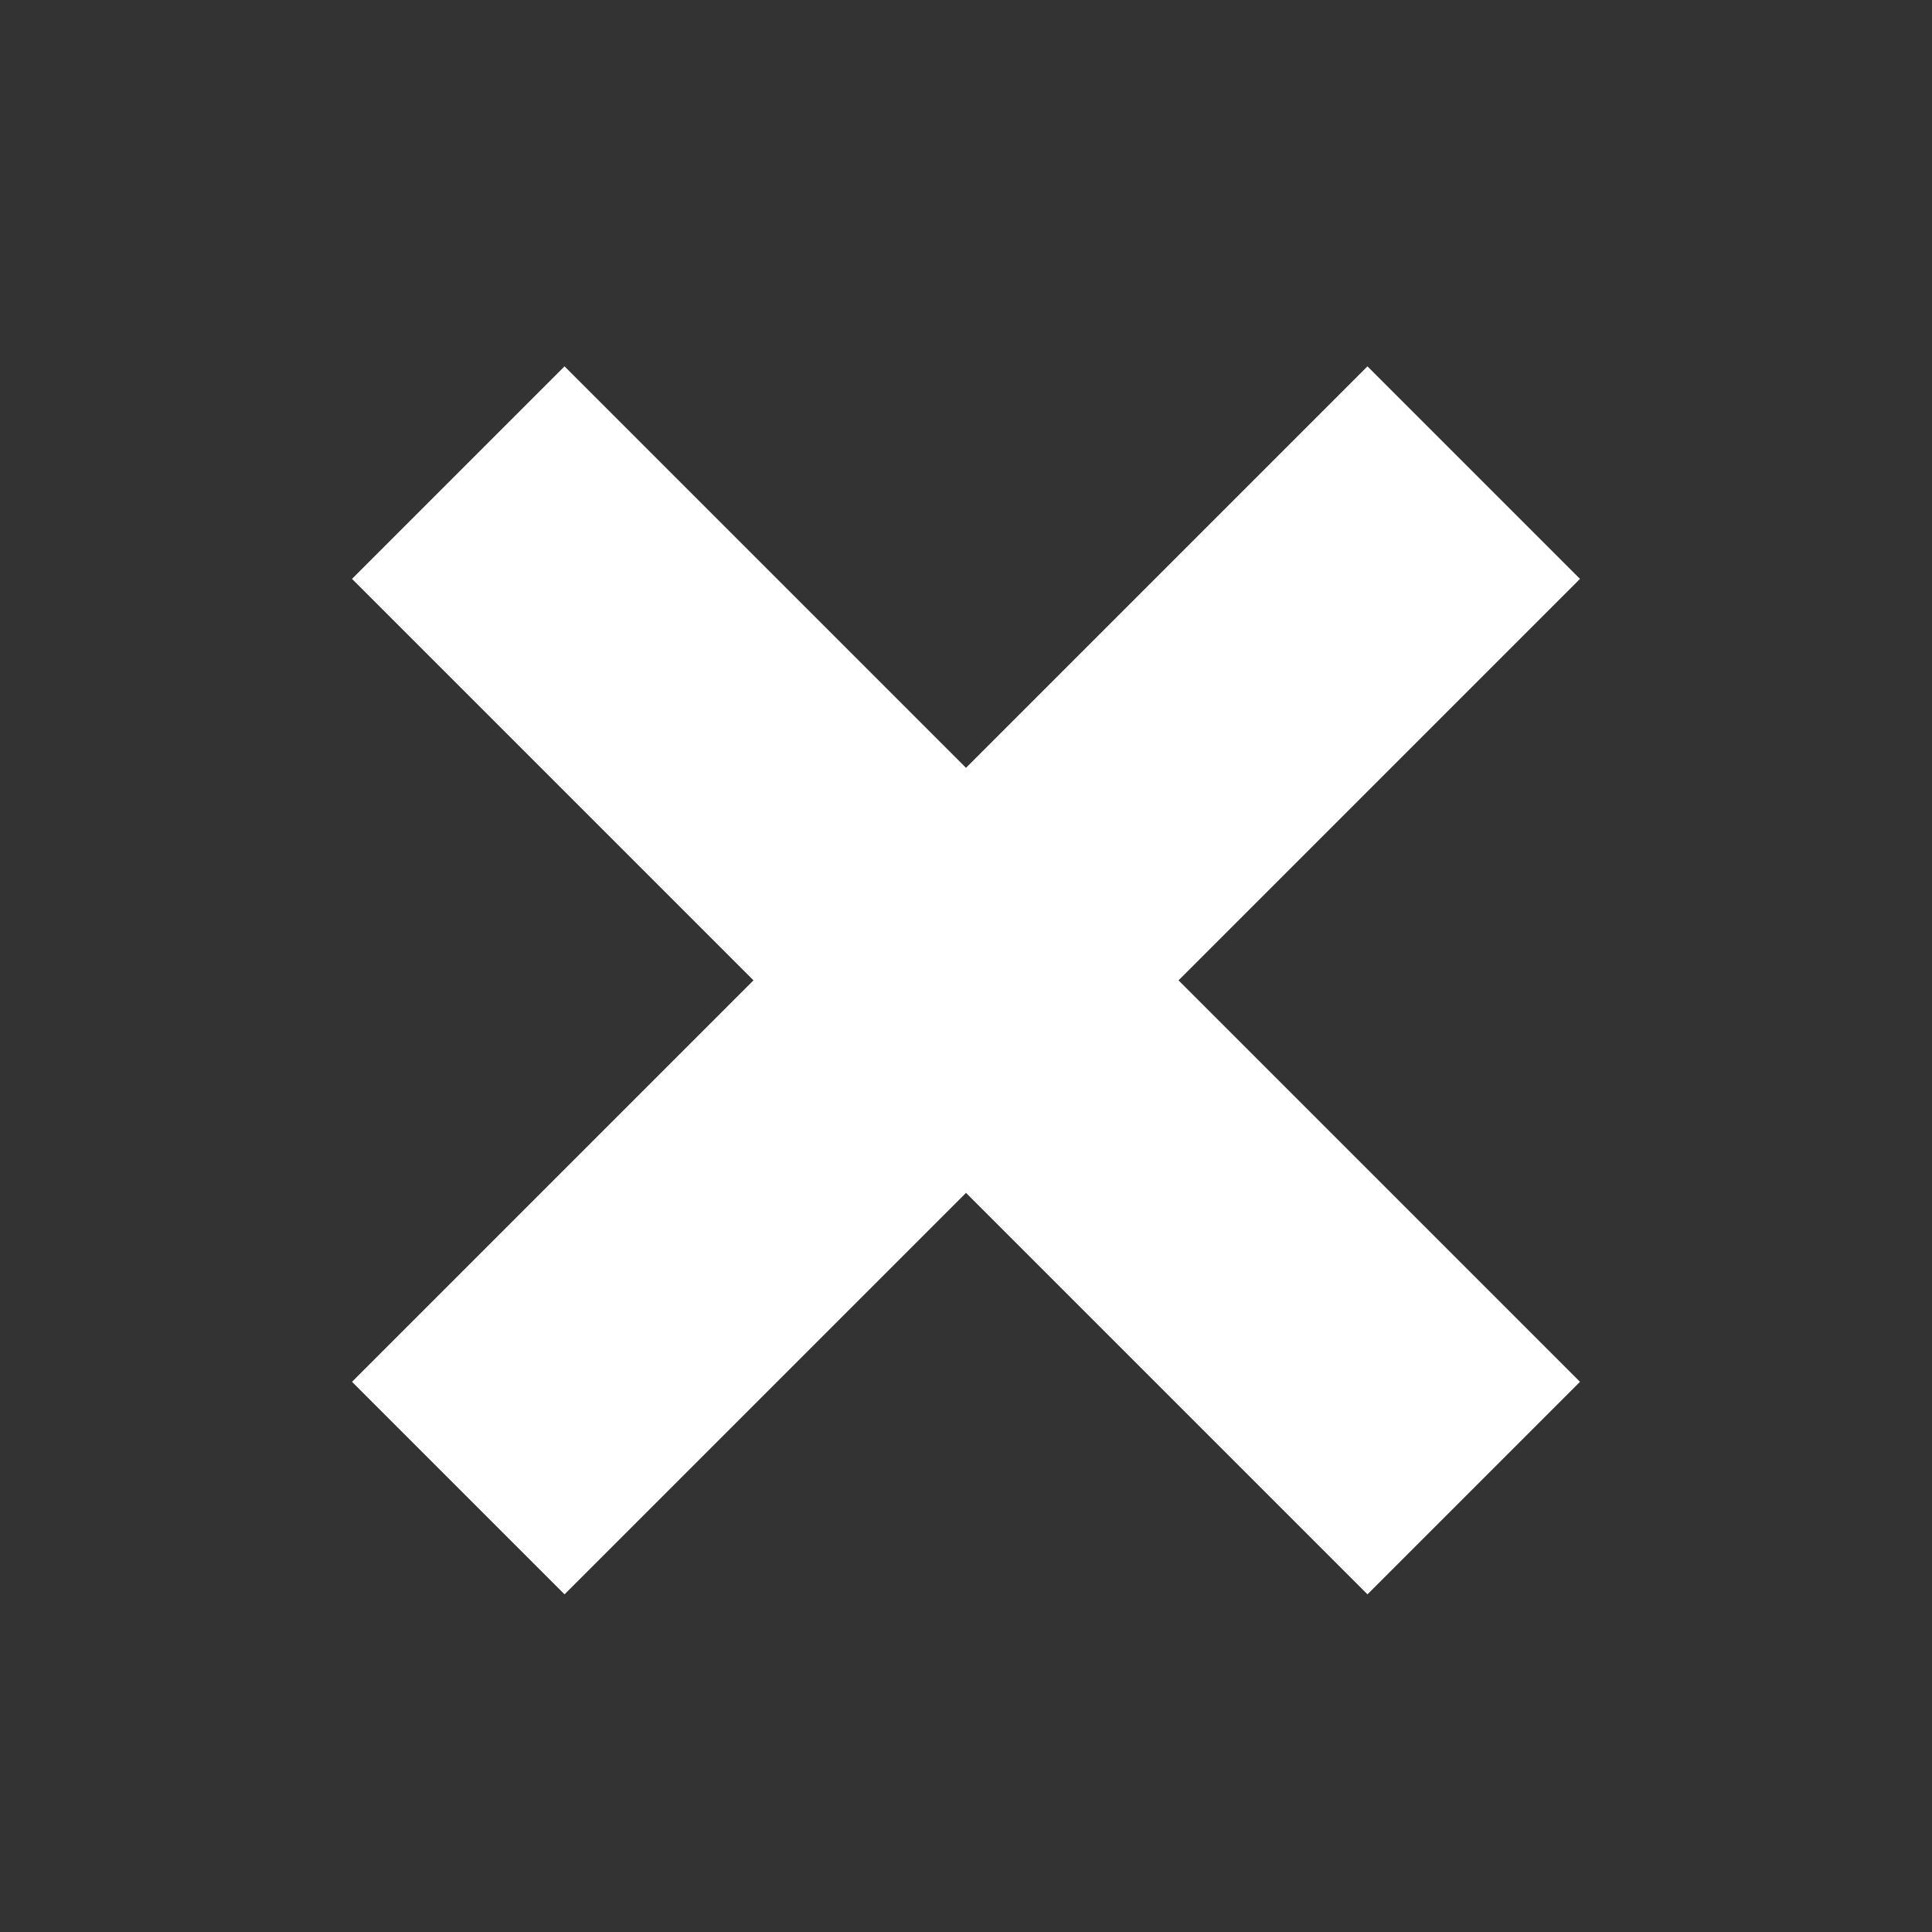 <?xml version="1.0" encoding="utf-8"?>
<!-- Generator: Adobe Illustrator 14.0.0, SVG Export Plug-In . SVG Version: 6.00 Build 43363)  -->
<!DOCTYPE svg PUBLIC "-//W3C//DTD SVG 1.1//EN" "http://www.w3.org/Graphics/SVG/1.1/DTD/svg11.dtd">
<svg version="1.1" id="Layer_1" xmlns="http://www.w3.org/2000/svg" xmlns:xlink="http://www.w3.org/1999/xlink" x="0px" y="0px"
	 width="450px" height="450px" viewBox="0 0 450 450" enable-background="new 0 0 450 450" xml:space="preserve">

<rect x="0" y="0" width="450" height="450" fill="#333333" stroke="none"/>

<g>
	<line fill="#FFFFFF" stroke="#FFFFFF" stroke-width="70" x1="106.742" y1="110.083" x2="343.258" y2="346.599"/>
	<line fill="#FFFFFF" stroke="#FFFFFF" stroke-width="70" x1="106.742" y1="346.599" x2="343.258" y2="110.084"/>
</g>
</svg>
